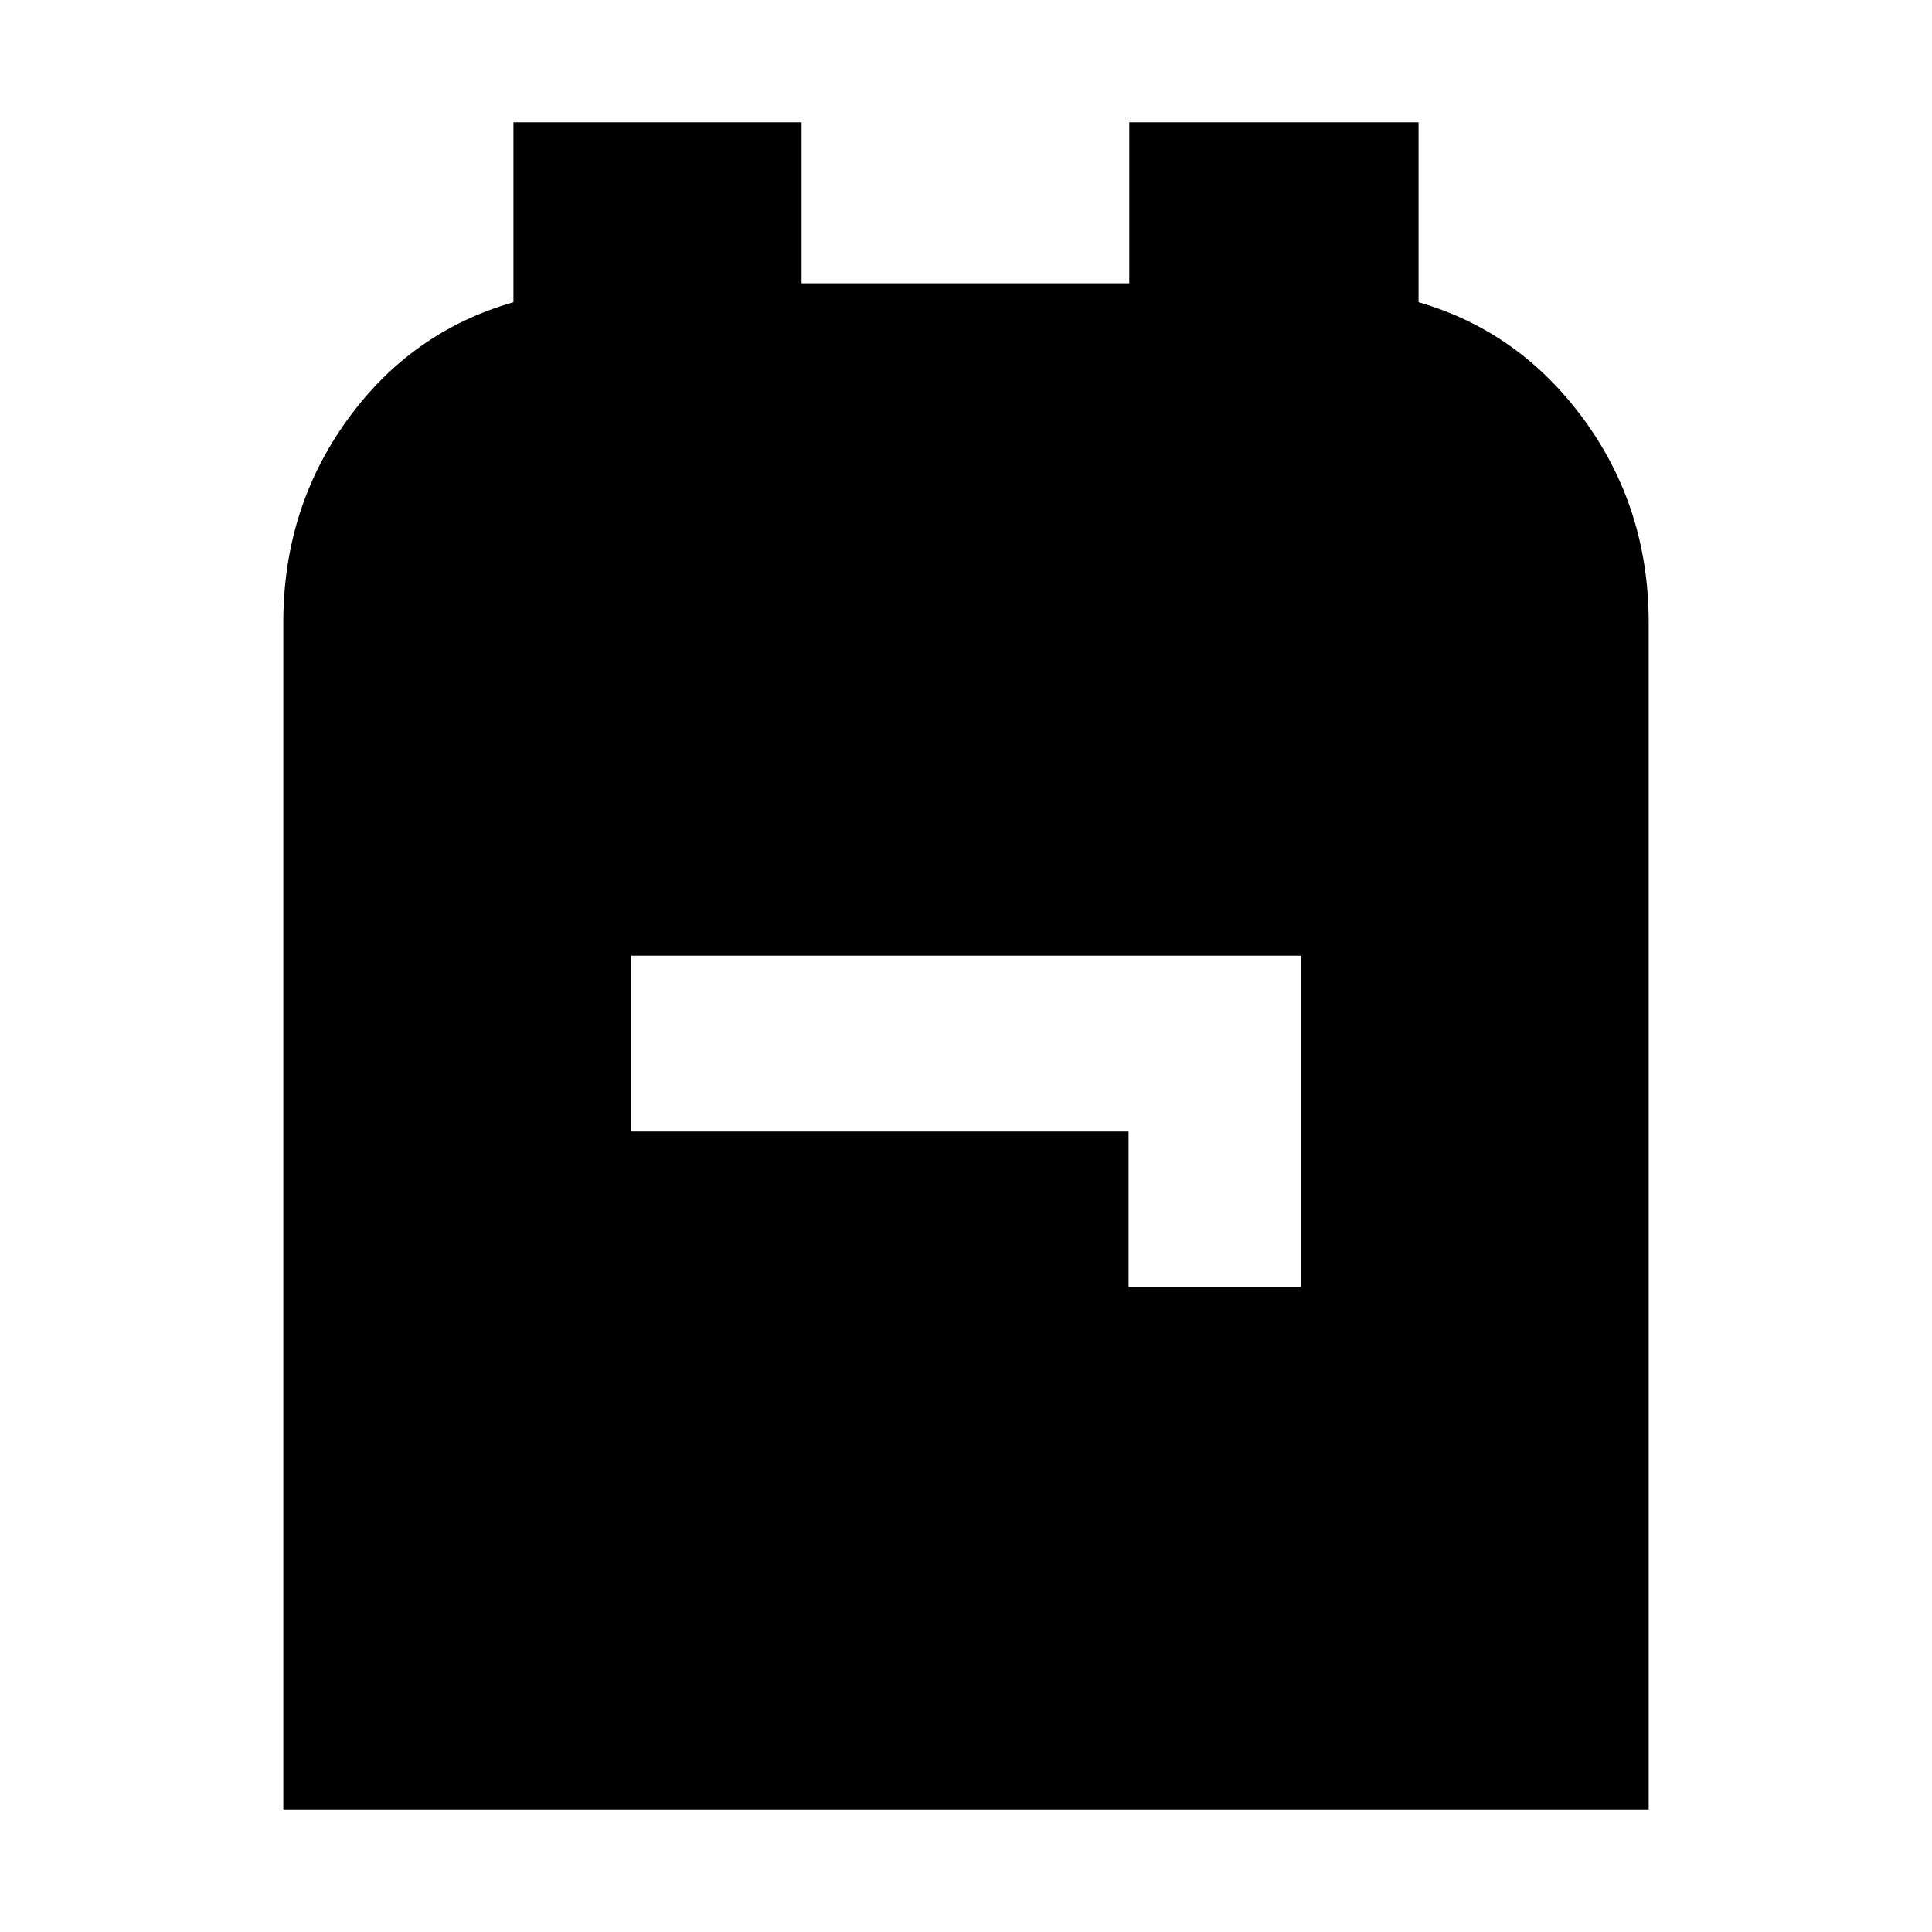 <svg xmlns="http://www.w3.org/2000/svg" height="24" viewBox="0 -960 960 960" width="24"><path d="M140.78-60.78v-589.96q0-56.56 31.74-100.54 31.74-43.98 82.61-58.54v-89.4H398.3v80h162.83v-80h143.74v89.39q50.31 14.57 82.33 58.55 32.02 43.98 32.02 100.54v589.96H140.78Zm420-259.79h85.65v-164.52H313.57v87.35h247.21v77.17Z"/></svg>
